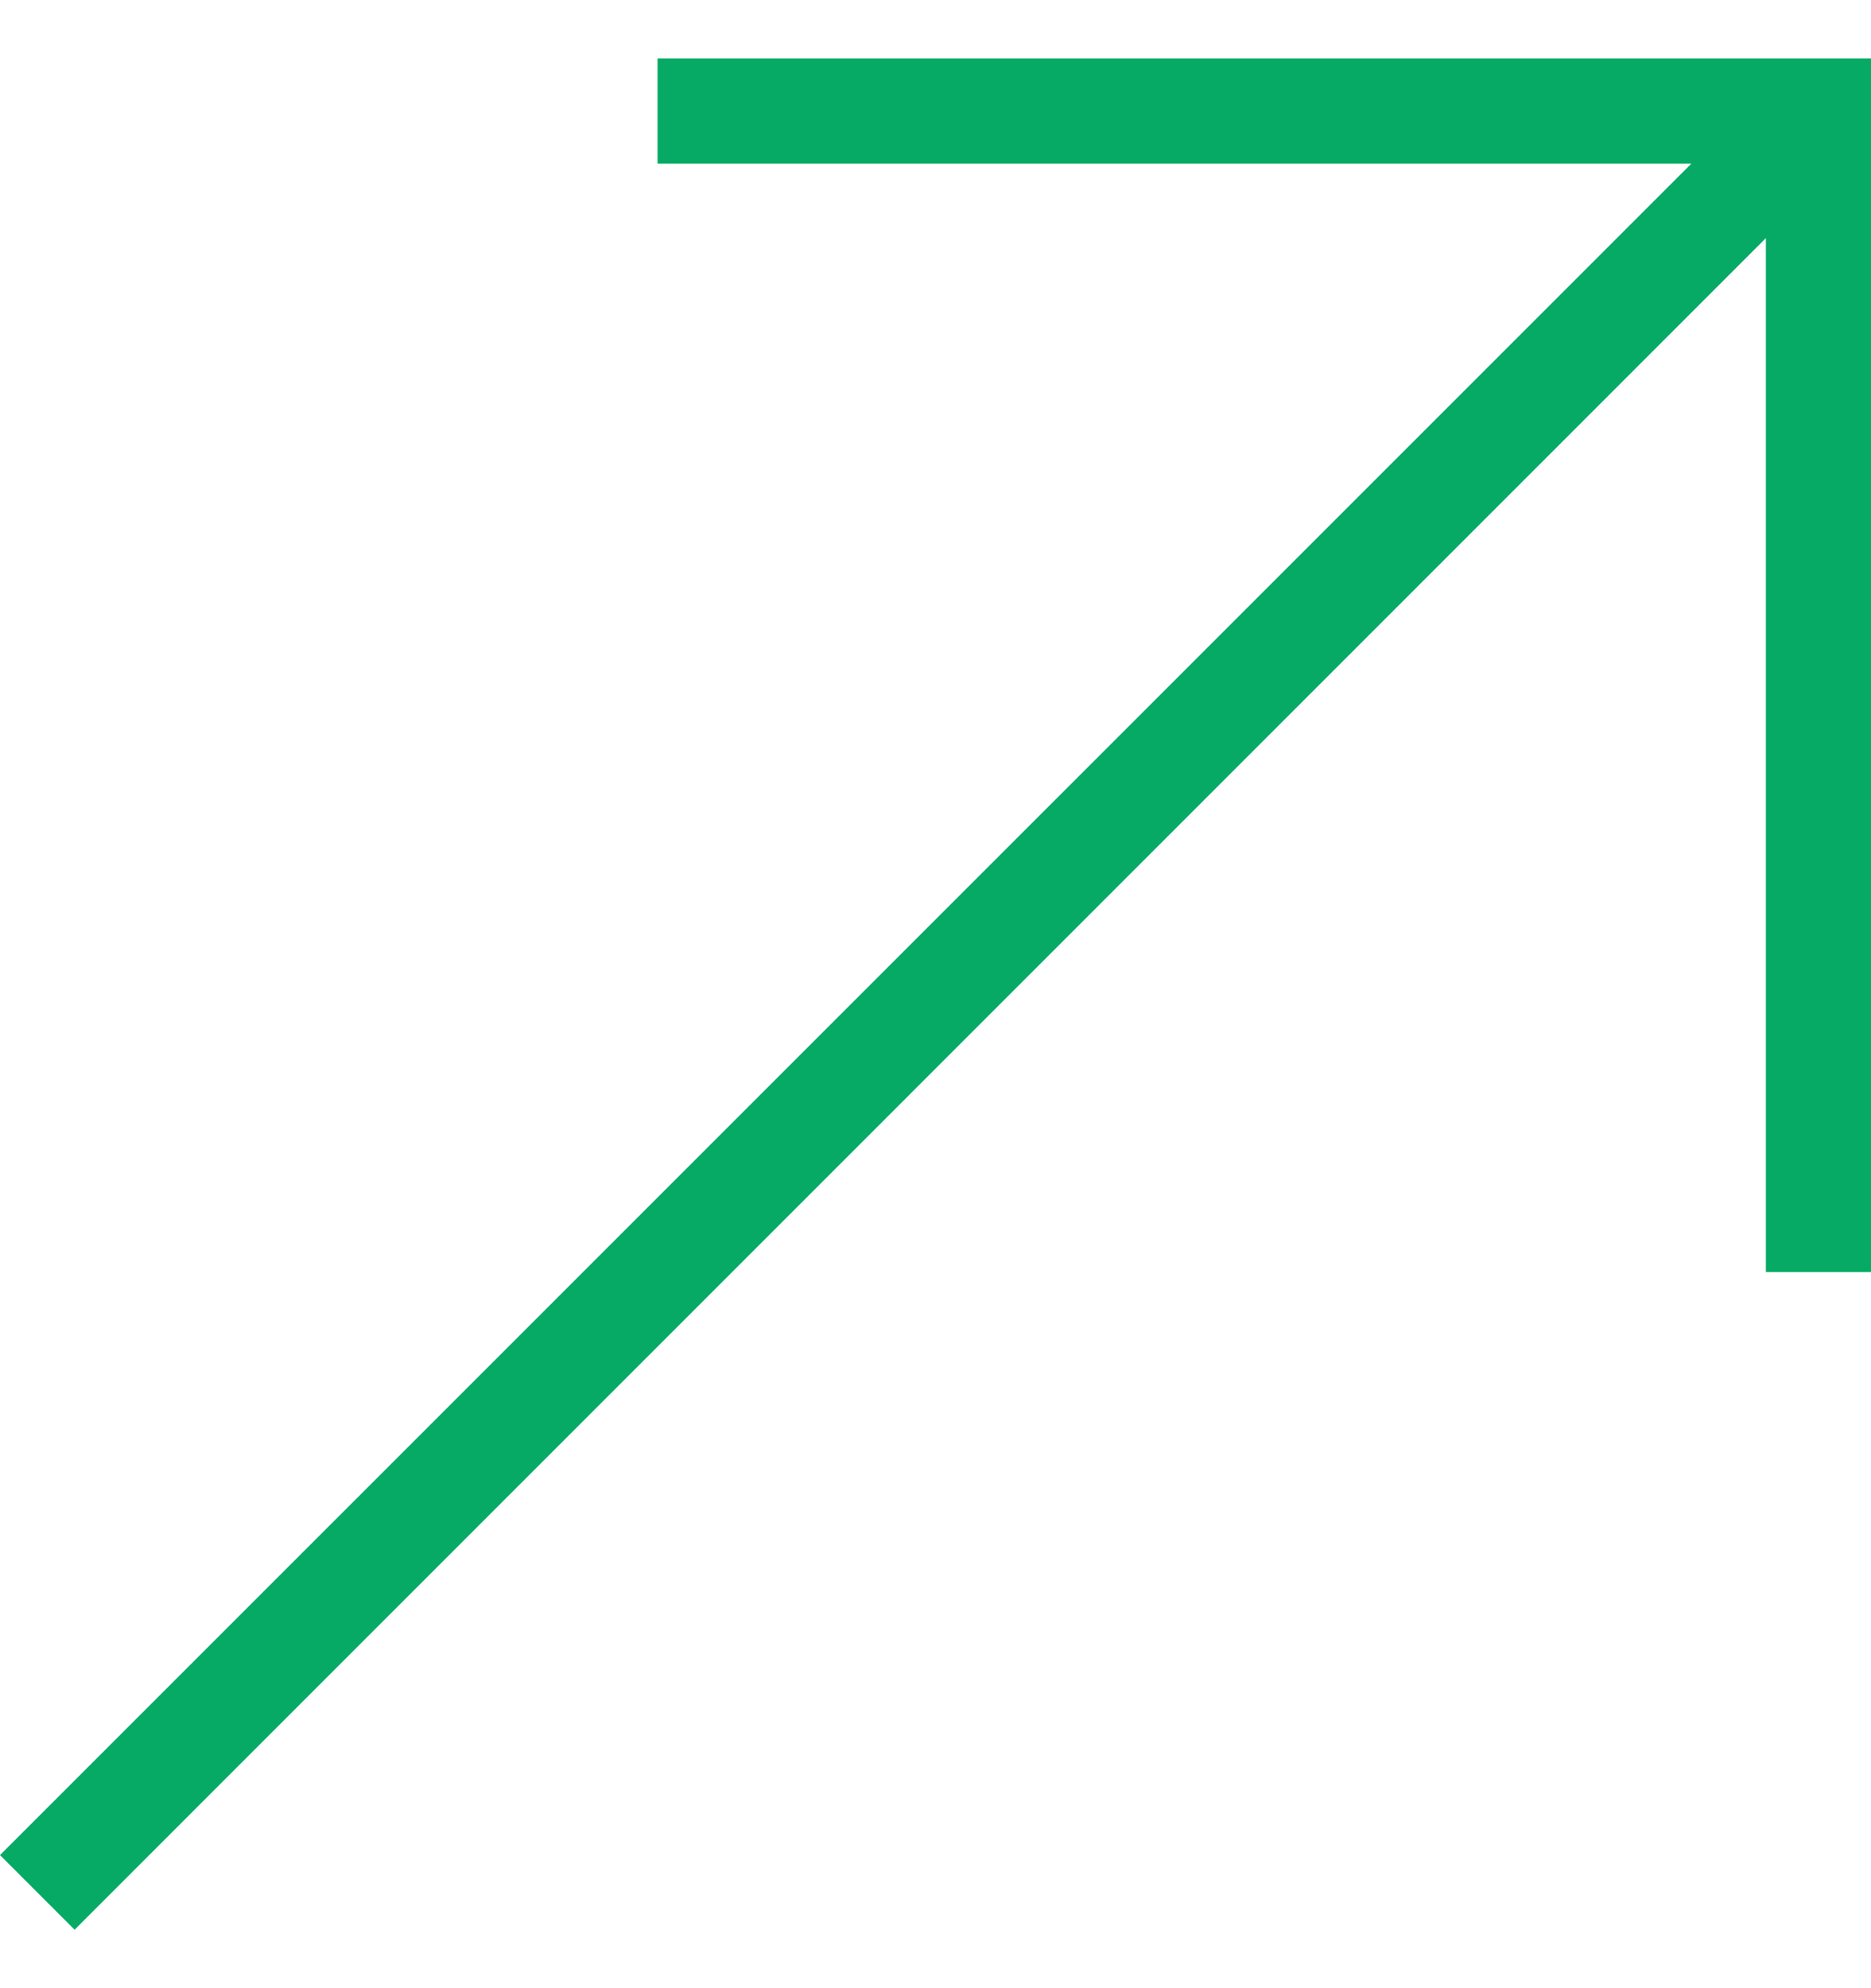 <svg width="16" height="17" viewBox="0 0 16 17" fill="none" xmlns="http://www.w3.org/2000/svg">
<path d="M0.638 16.5L0 15.862L14.464 1.399H5.623V0.5H16V10.877H15.101V2.036L0.638 16.5Z" fill="#06AA65"/>
</svg>
